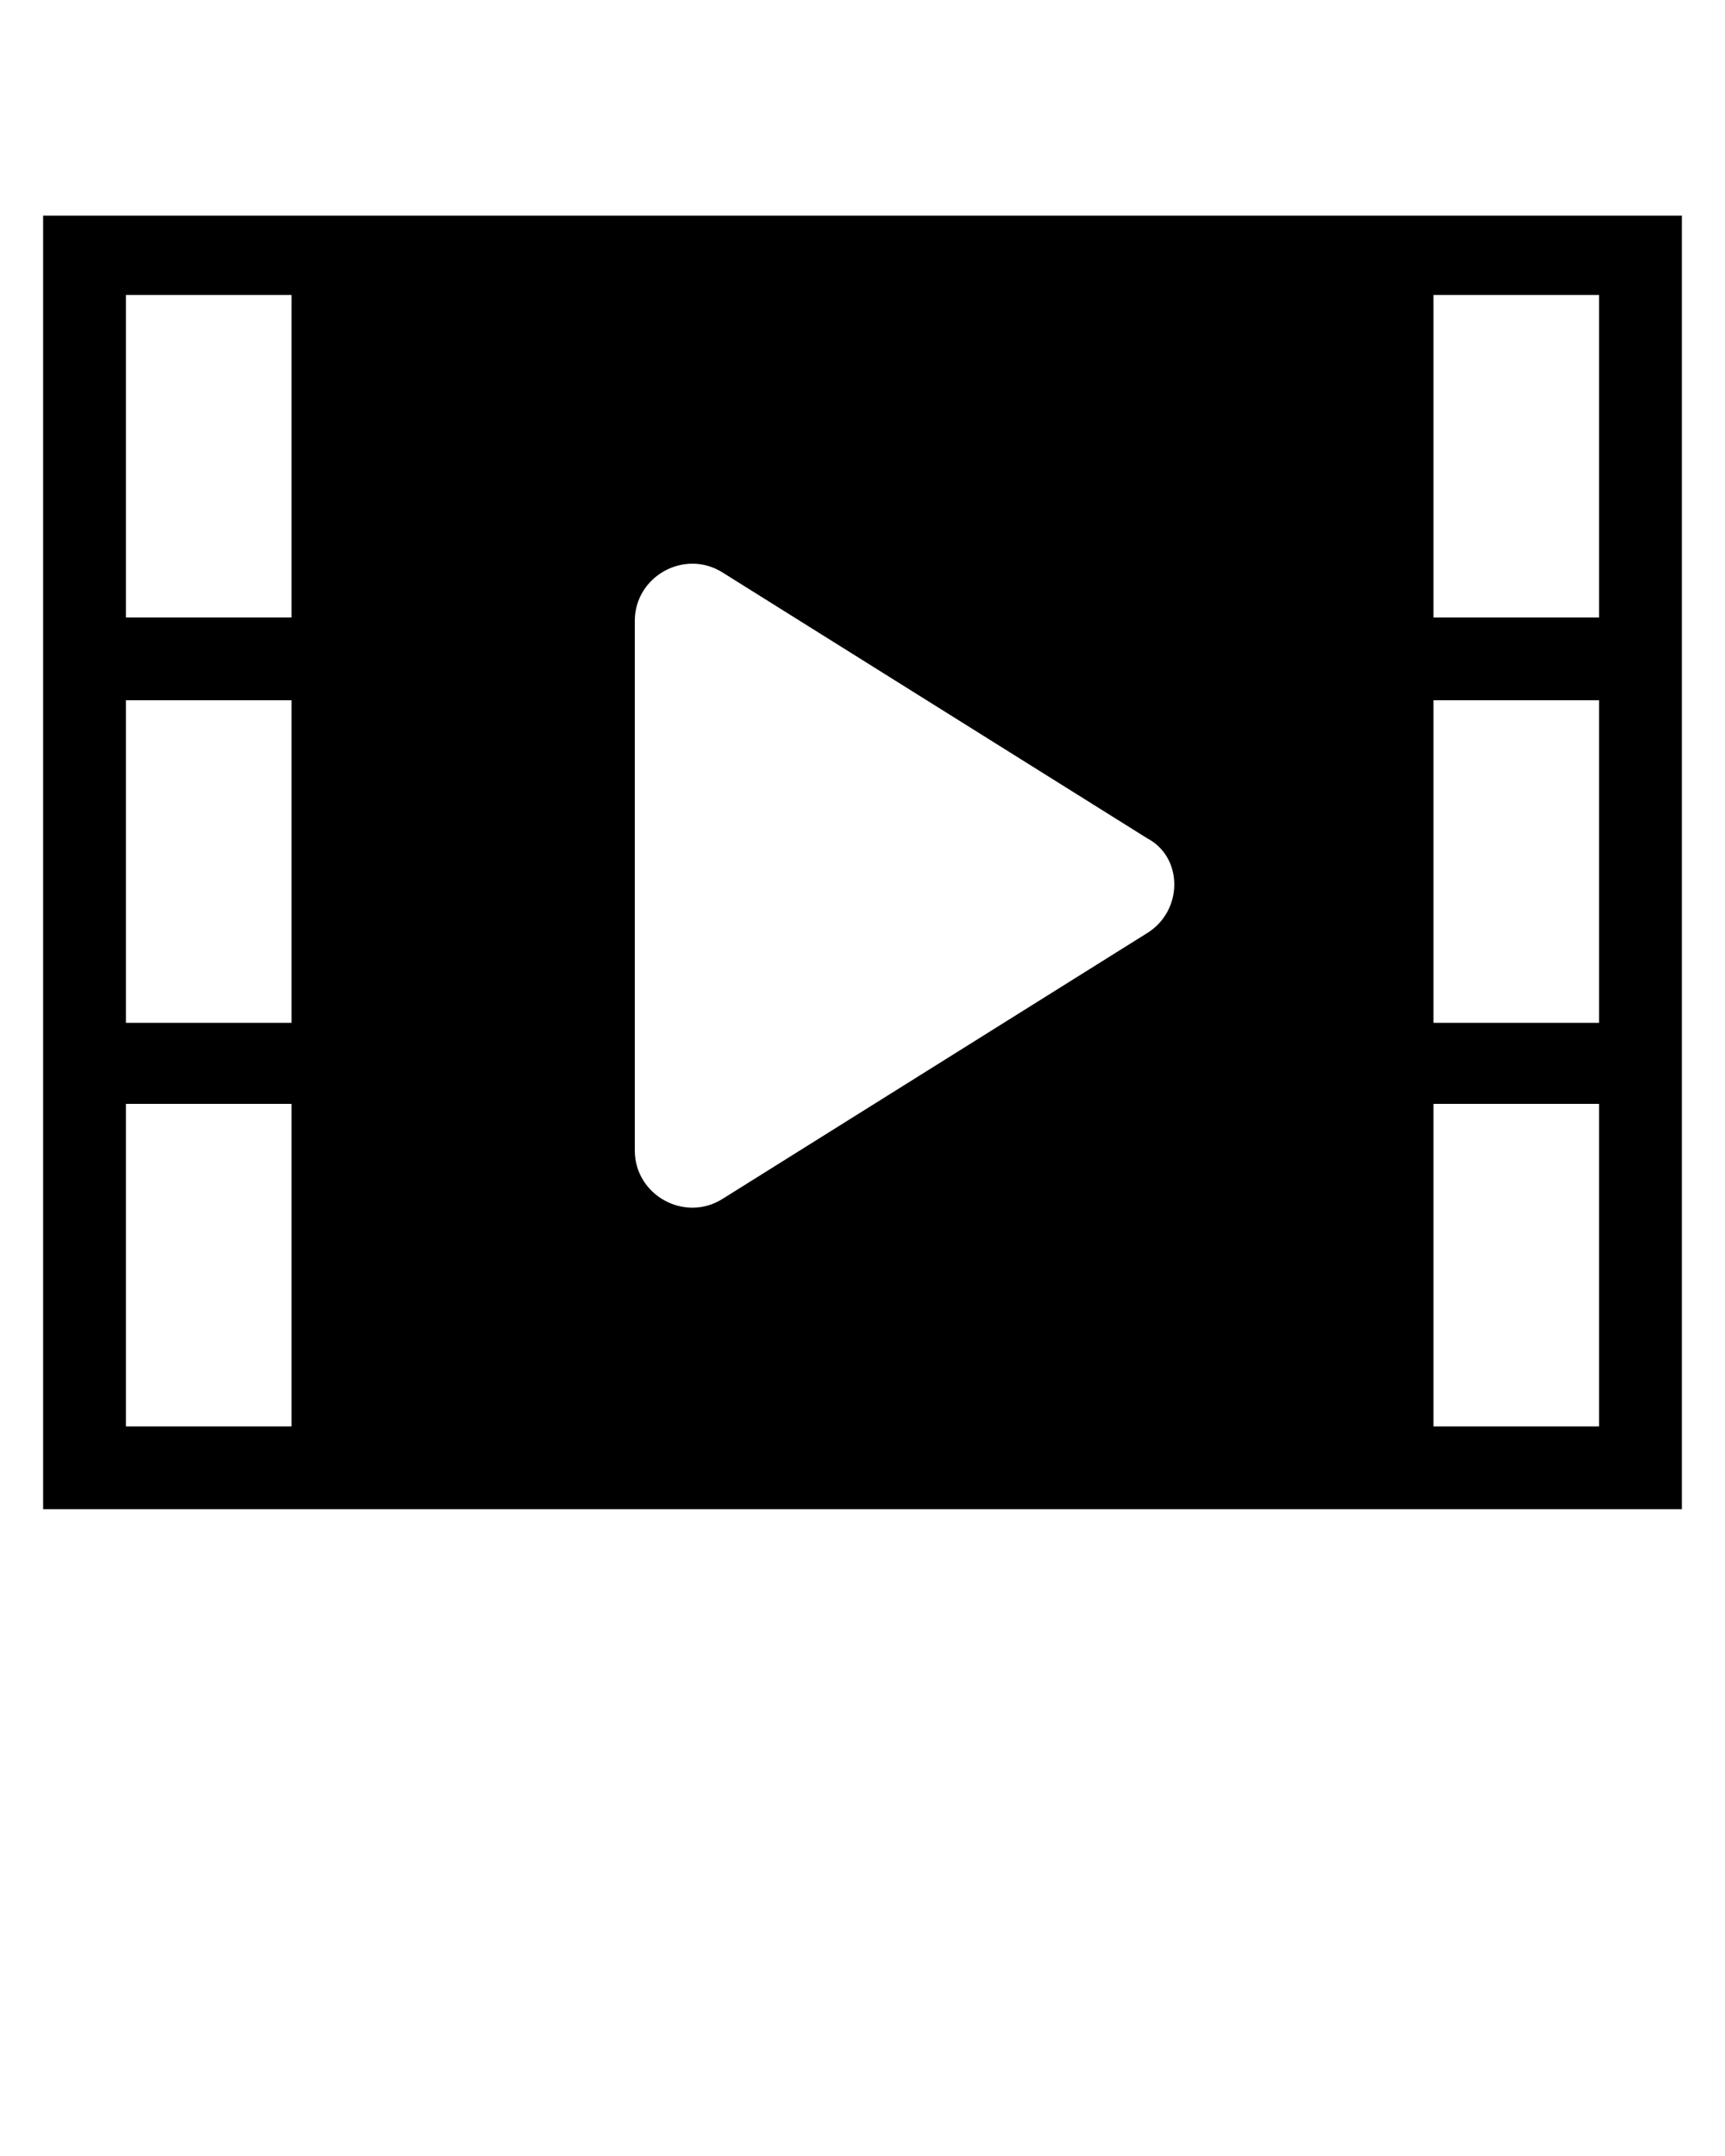 <?xml version="1.0" encoding="utf-8"?>
<!-- Generator: Adobe Illustrator 22.0.0, SVG Export Plug-In . SVG Version: 6.00 Build 0)  -->
<svg version="1.1" xmlns="http://www.w3.org/2000/svg" xmlns:xlink="http://www.w3.org/1999/xlink" x="0px" y="0px"
	 viewBox="0 0 100 125" style="enable-background:new 0 0 100 125;" xml:space="preserve">
<g id="Layer_2">
</g>
<g id="Layer_1">
	<path d="M2.5,12.5v75h95v-75H2.5z M16.9,82.7H7.3V64h9.6V82.7z M16.9,59.3H7.3V40.6h9.6V59.3z M16.9,35.8H7.3V17.1h9.6V35.8z
		 M66.5,54.1L41.9,69.5c-2.2,1.4-5.1-0.2-5.1-2.8V36c0-2.6,2.9-4.2,5.1-2.8l24.6,15.4C68.6,49.7,68.6,52.8,66.5,54.1z M92.7,82.7
		h-9.6V64h9.6V82.7z M92.7,59.3h-9.6V40.6h9.6V59.3z M92.7,35.8h-9.6V17.1h9.6V35.8z"/>
</g>
</svg>
